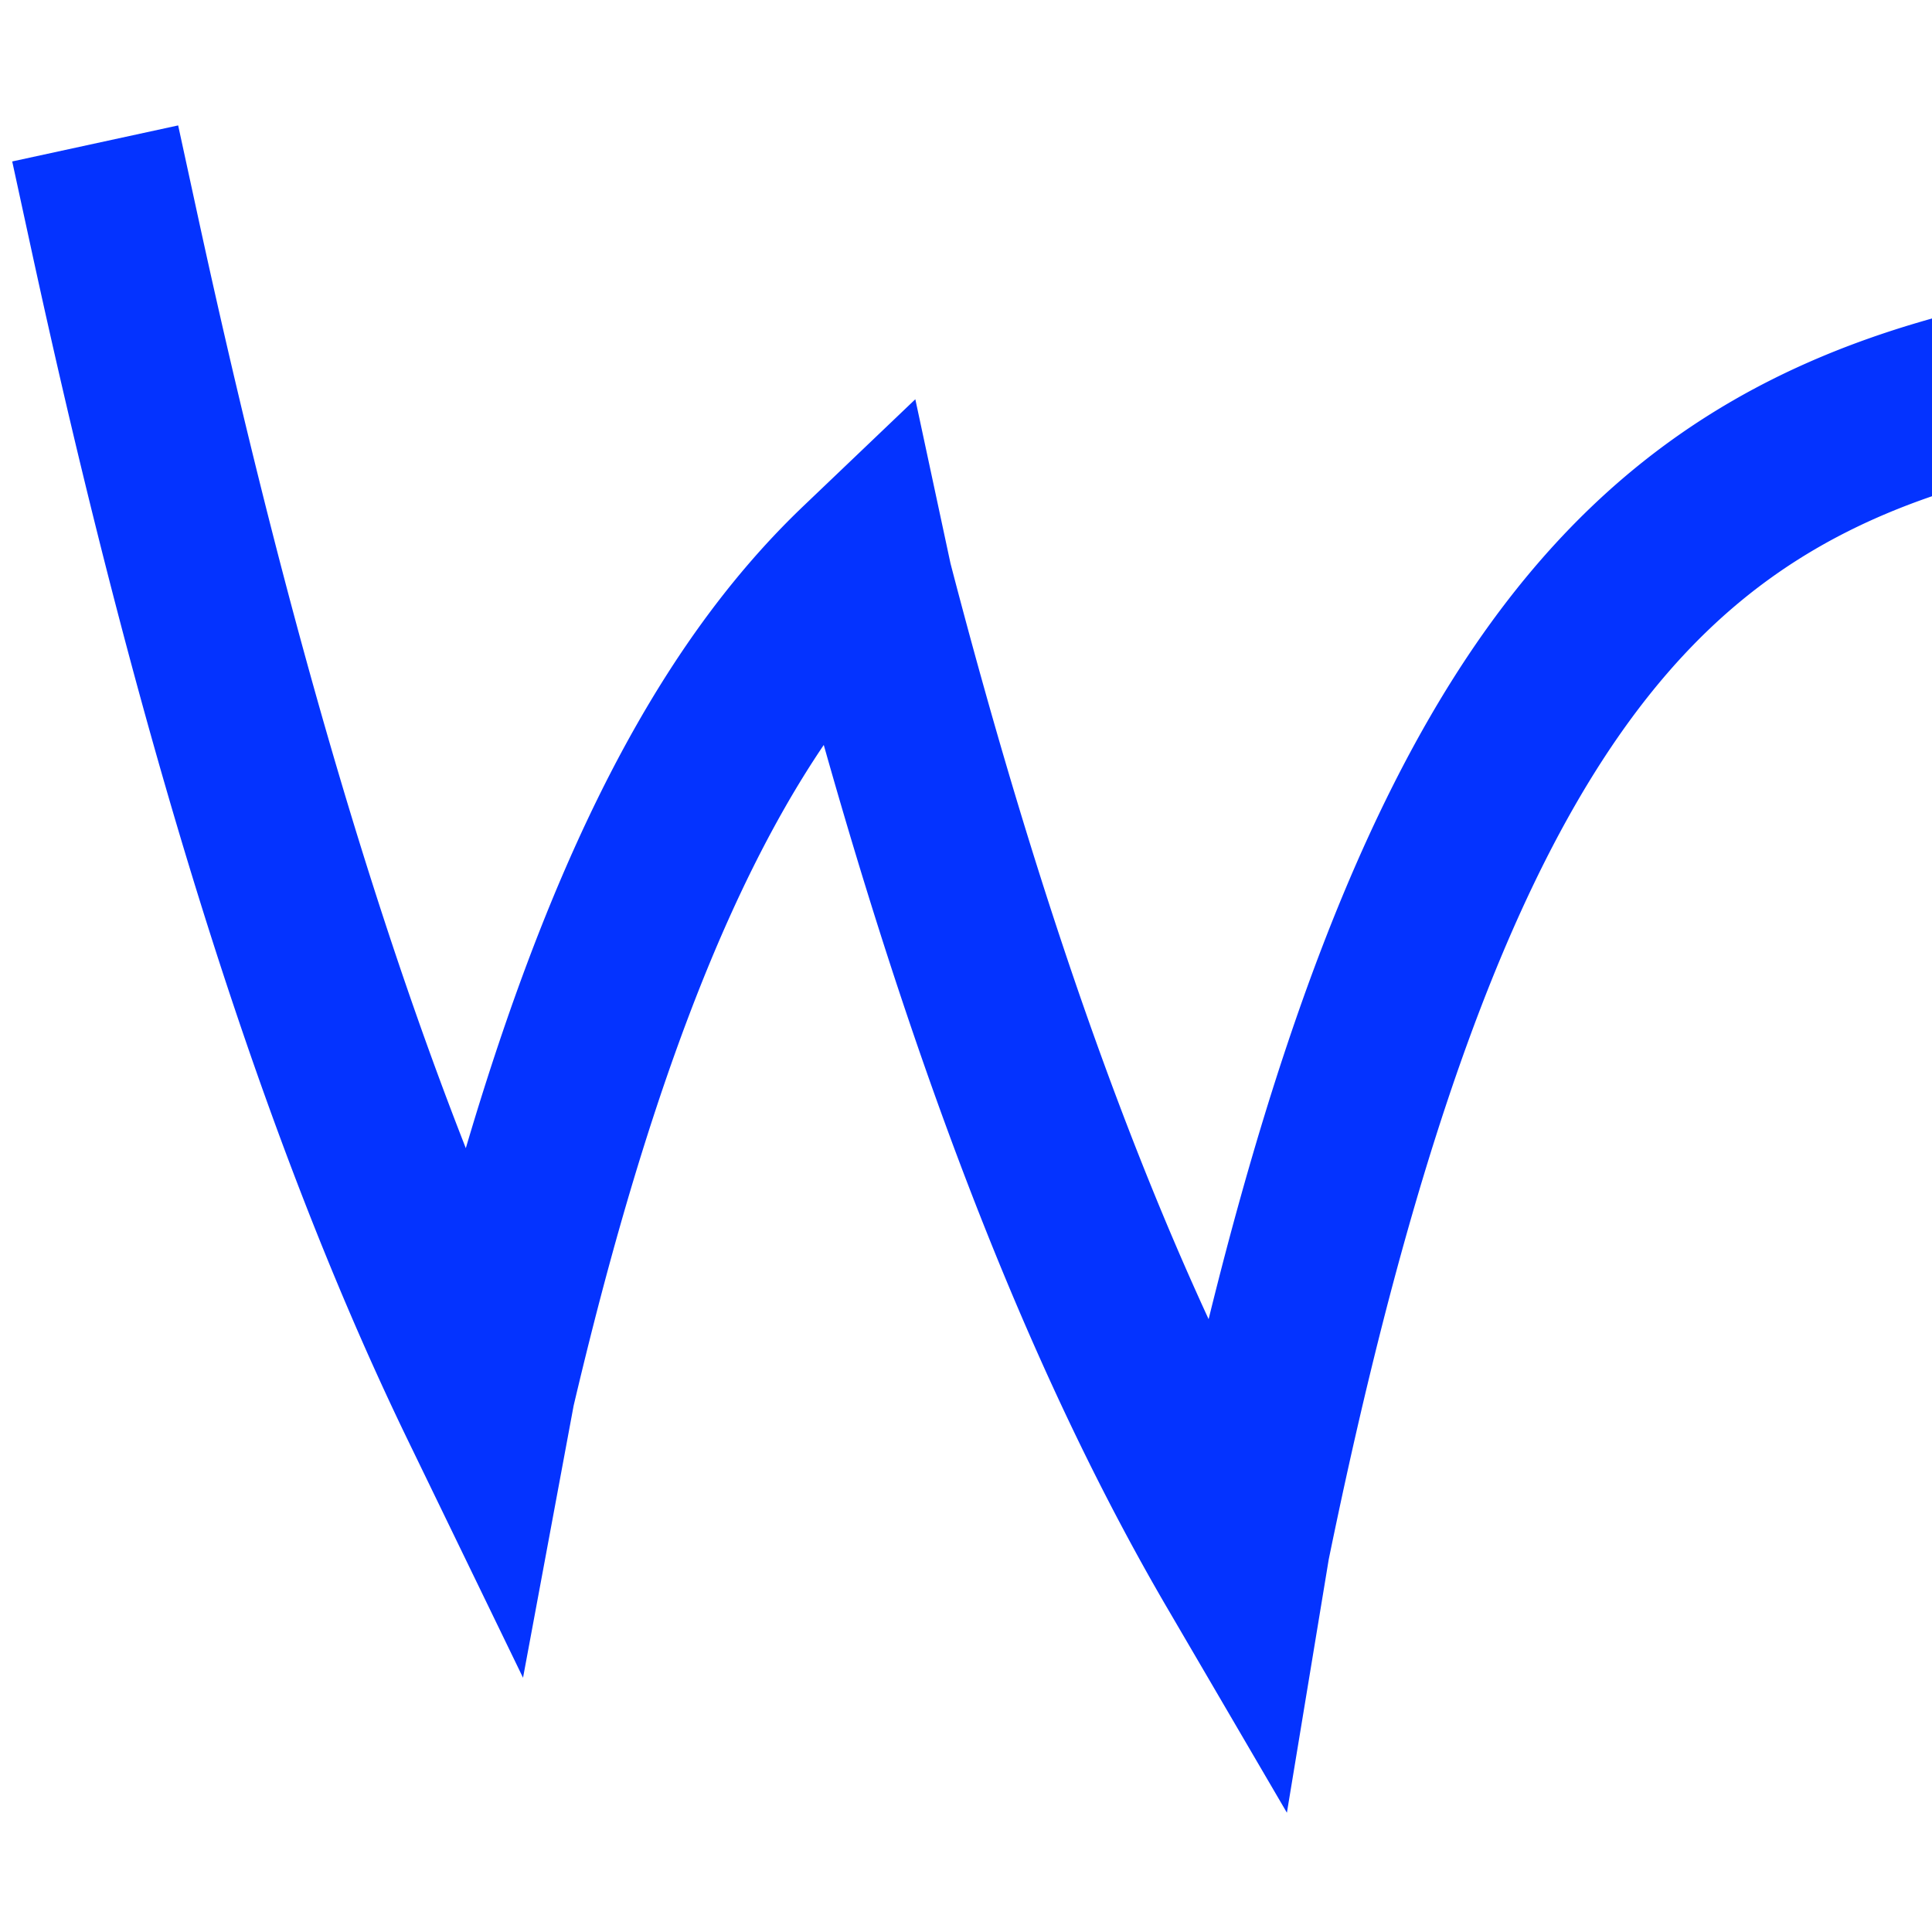 <svg class="svg-box-content" width="512" height="512" version="1.1" xmlns="http://www.w3.org/2000/svg" xmlns:xlink="http://www.w3.org/1999/xlink"><g transform="scale(3)translate(10,-80)"><g><path d="M0,100L0.333,101.534L0.667,103.055L1,104.564L1.333,106.06L1.667,107.544L2,109.016L2.333,110.476L2.667,111.925L3,113.361L3.333,114.786L3.667,116.198L4,117.6L4.333,118.99L4.667,120.368L5,121.736L5.333,123.092L5.667,124.437L6,125.771L6.333,127.095L6.667,128.407L7,129.709L7.333,131L7.667,132.28L8,133.55L8.333,134.81L8.667,136.06L9,137.299L9.333,138.528L9.667,139.747L10,140.956L10.333,142.155L10.667,143.345L11,144.524L11.333,145.695L11.667,146.855L12,148.006L12.333,149.148L12.667,150.28L13,151.403L13.333,152.517L13.667,153.622L14,154.718L14.333,155.805L14.667,156.883L15,157.952L15.333,159.012L15.667,160.064L16,161.107L16.333,162.142L16.667,163.168L17,164.186L17.333,165.195L17.667,166.197L18,167.19L18.333,168.175L18.667,169.152L19,170.121L19.333,171.082L19.667,172.035L20,172.981L20.333,173.918L20.667,174.848L21,175.771L21.333,176.686L21.667,177.593L22,178.493L22.333,179.386L22.667,180.271L23,181.149L23.333,182.02L23.667,182.884L24,183.741L24.333,184.591L24.667,185.434L25,186.27L25.333,187.099L25.667,187.921L26,188.737L26.333,189.546L26.667,190.349L27,191.145L27.333,191.934L27.667,192.717L28,193.493L28.333,194.264L28.667,195.027L29,195.785L29.333,196.537L29.667,197.282L30,198.021L30.333,198.754L30.667,199.482L31,200.203L31.333,200.918L31.667,201.628L32,202.332L32.333,203.03L32.667,203.722L33,204.409L33.333,202.618L33.667,201.209L34,199.822L34.333,198.455L34.667,197.108L35,195.783L35.333,194.477L35.667,193.19L36,191.924L36.333,190.676L36.667,189.447L37,188.236L37.333,187.044L37.667,185.87L38,184.714L38.333,183.575L38.667,182.453L39,181.348L39.333,180.26L39.667,179.188L40,178.133L40.333,177.093L40.667,176.069L41,175.06L41.333,174.067L41.667,173.089L42,172.125L42.333,171.176L42.667,170.241L43,169.321L43.333,168.414L43.667,167.521L44,166.641L44.333,165.775L44.667,164.921L45,164.081L45.333,163.253L45.667,162.438L46,161.635L46.333,160.844L46.667,160.065L47,159.298L47.333,158.543L47.667,157.799L48,157.066L48.333,156.344L48.667,155.633L49,154.932L49.333,154.243L49.667,153.563L50,152.894L50.333,152.235L50.667,151.586L51,150.947L51.333,150.317L51.667,149.697L52,149.087L52.333,148.485L52.667,147.893L53,147.309L53.333,146.734L53.667,146.168L54,145.611L54.333,145.062L54.667,144.521L55,143.988L55.333,143.464L55.667,142.947L56,142.438L56.333,141.937L56.667,141.443L57,140.957L57.333,140.478L57.667,140.006L58,139.542L58.333,139.084L58.667,138.634L59,138.19L59.333,137.753L59.667,137.322L60,136.898L60.333,136.48L60.667,136.069L61,135.664L61.333,135.265L61.667,134.872L62,134.485L62.333,134.103L62.667,133.728L63,133.358L63.333,132.994L63.667,132.635L64,132.282L64.333,131.934L64.667,131.591L65,131.253L65.333,130.921L65.667,130.593L66,130.271L66.333,129.953L66.667,131.511L67,132.788L67.333,134.054L67.667,135.309L68,136.555L68.333,137.79L68.667,139.015L69,140.23L69.333,141.435L69.667,142.63L70,143.816L70.333,144.992L70.667,146.158L71,147.315L71.333,148.462L71.667,149.6L72,150.729L72.333,151.848L72.667,152.958L73,154.06L73.333,155.152L73.667,156.235L74,157.31L74.333,158.375L74.667,159.432L75,160.481L75.333,161.52L75.667,162.552L76,163.575L76.333,164.589L76.667,165.595L77,166.593L77.333,167.583L77.667,168.565L78,169.539L78.333,170.505L78.667,171.463L79,172.413L79.333,173.355L79.667,174.29L80,175.217L80.333,176.136L80.667,177.048L81,177.953L81.333,178.85L81.667,179.739L82,180.622L82.333,181.497L82.667,182.365L83,183.227L83.333,184.081L83.667,184.928L84,185.768L84.333,186.601L84.667,187.428L85,188.247L85.333,189.06L85.667,189.867L86,190.667L86.333,191.46L86.667,192.247L87,193.027L87.333,193.801L87.667,194.569L88,195.33L88.333,196.085L88.667,196.834L89,197.577L89.333,198.314L89.667,199.045L90,199.77L90.333,200.489L90.667,201.202L91,201.909L91.333,202.61L91.667,203.306L92,203.996L92.333,204.681L92.667,205.359L93,206.033L93.333,206.701L93.667,207.363L94,208.02L94.333,208.671L94.667,209.318L95,209.959L95.333,210.594L95.667,211.225L96,211.85L96.333,212.471L96.667,213.086L97,213.696L97.333,214.301L97.667,214.901L98,215.497L98.333,216.087L98.667,216.673L99,217.254L99.333,217.83L99.667,218.401L100,216.384L100.333,214.767L100.667,213.175L101,211.607L101.333,210.062L101.667,208.541L102,207.042L102.333,205.567L102.667,204.113L103,202.681L103.333,201.271L103.667,199.883L104,198.515L104.333,197.168L104.667,195.841L105,194.534L105.333,193.247L105.667,191.979L106,190.731L106.333,189.501L106.667,188.29L107,187.097L107.333,185.922L107.667,184.765L108,183.625L108.333,182.502L108.667,181.397L109,180.308L109.333,179.235L109.667,178.179L110,177.139L110.333,176.114L110.667,175.105L111,174.111L111.333,173.132L111.667,172.167L112,171.218L112.333,170.282L112.667,169.361L113,168.454L113.333,167.56L113.667,166.68L114,165.813L114.333,164.959L114.667,164.118L115,163.29L115.333,162.474L115.667,161.67L116,160.879L116.333,160.1L116.667,159.332L117,158.576L117.333,157.831L117.667,157.098L118,156.375L118.333,155.664L118.667,154.963L119,154.273L119.333,153.593L119.667,152.924L120,152.264L120.333,151.615L120.667,150.975L121,150.345L121.333,149.725L121.667,149.113L122,148.512L122.333,147.919L122.667,147.335L123,146.76L123.333,146.193L123.667,145.635L124,145.086L124.333,144.545L124.667,144.012L125,143.487L125.333,142.97L125.667,142.46L126,141.959L126.333,141.465L126.667,140.978L127,140.499L127.333,140.027L127.667,139.562L128,139.104L128.333,138.653L128.667,138.209L129,137.772L129.333,137.341L129.667,136.917L130,136.499L130.333,136.087L130.667,135.682L131,135.282L131.333,134.889L131.667,134.502L132,134.12L132.333,133.744L132.667,133.374L133,133.01L133.333,132.651L133.667,132.297L134,131.949L134.333,131.606L134.667,131.268L135,130.935L135.333,130.608L135.667,130.285L136,129.967L136.333,129.654L136.667,129.345L137,129.042L137.333,128.742L137.667,128.448L138,128.158L138.333,127.872L138.667,127.59L139,127.313L139.333,127.04L139.667,126.771L140,126.506L140.333,126.245L140.667,125.988L141,125.735L141.333,125.486L141.667,125.24L142,124.999L142.333,124.76L142.667,124.526L143,124.295L143.333,124.067L143.667,123.843L144,123.622L144.333,123.405L144.667,123.191L145,122.98L145.333,122.772L145.667,122.568L146,122.366L146.333,122.168L146.667,121.972L147,121.78L147.333,121.59L147.667,121.403L148,121.219L148.333,121.038L148.667,120.86L149,120.684L149.333,120.511L149.667,120.341L150,120.173L150.333,120.007L150.667,119.844L151,119.684L151.333,119.526L151.667,119.37L152,119.217L152.333,119.066L152.667,118.918L153,118.771L153.333,118.627L153.667,118.485L154,118.345L154.333,118.207L154.667,118.071L155,117.938L155.333,117.806L155.667,117.676L156,117.549L156.333,117.423L156.667,117.299L157,117.177L157.333,117.057L157.667,116.939L158,116.822L158.333,116.707L158.667,116.594L159,116.483L159.333,116.373L159.667,116.265L160,116.158L160.333,116.054L160.667,115.95L161,115.849L161.333,115.749L161.667,115.65L162,115.553L162.333,115.457L162.667,115.363L163,115.27L163.333,115.179L163.667,115.089L164,115L164.333,114.913L164.667,114.827L165,114.742L165.333,114.659L165.667,114.576L166,114.495L166.333,114.416L166.667,114.337L167,114.26L167.333,114.184L167.667,114.109L168,114.035L168.333,113.962L168.667,113.89L169,113.82L169.333,113.75L169.667,113.682L170,113.614L170.333,113.548L170.667,113.482L171,113.418L171.333,113.354L171.667,113.292L172,113.23L172.333,113.17L172.667,113.11L173,113.051L173.333,112.993L173.667,112.936L174,112.88L174.333,112.825L174.667,112.77L175,112.716L175.333,112.664L175.667,112.611L176,112.56L176.333,112.51L176.667,112.46L177,112.411L177.333,112.363L177.667,112.315L178,112.268L178.333,112.222L178.667,112.177L179,112.132L179.333,112.088L179.667,112.044L180,112.002L180.333,111.96L180.667,111.918L181,111.877L181.333,111.837L181.667,111.797L182,111.758L182.333,111.72L182.667,111.682L183,111.645L183.333,111.608L183.667,111.572L184,111.536L184.333,111.501L184.667,111.467L185,111.433L185.333,111.399L185.667,111.366L186,111.334L186.333,111.302L186.667,111.27L187,111.239L187.333,111.208L187.667,111.178L188,111.149L188.333,111.119L188.667,111.09L189,111.062L189.333,111.034L189.667,111.007L190,110.98L190.333,110.953L190.667,110.927L191,110.901L191.333,110.875L191.667,110.85L192,110.825L192.333,110.801L192.667,110.777L193,110.753L193.333,110.73L193.667,110.707L194,110.685L194.333,110.662L194.667,110.64L195,110.619L195.333,110.598L195.667,110.577L196,110.556L196.333,110.536L196.667,110.516L197,110.496L197.333,110.477L197.667,110.458L198,110.439L198.333,110.42L198.667,110.402L199,110.384L199.333,110.366L199.667,110.349L200,110.332L200.333,110.315L200.667,110.298L201,110.282L201.333,110.266L201.667,110.25L202,110.234L202.333,110.219L202.667,110.203L203,110.188L203.333,110.174L203.667,110.159L204,110.145L204.333,110.131L204.667,110.117L205,110.103L205.333,110.09L205.667,110.076L206,110.063L206.333,110.051L206.667,110.038L207,110.025L207.333,110.013L207.667,110.001L208,109.989L208.333,109.977L208.667,109.966L209,109.954L209.333,109.943L209.667,109.932L210,109.921L210.333,109.91L210.667,109.9L211,109.89L211.333,109.879L211.667,109.869L212,109.859L212.333,109.849L212.667,109.84L213,109.83L213.333,109.821L213.667,109.812L214,109.803L214.333,109.794L214.667,109.785L215,109.776L215.333,109.768L215.667,109.759L216,109.751L216.333,109.743L216.667,109.735L217,109.727L217.333,109.719L217.667,109.712L218,109.704L218.333,109.697L218.667,109.689L219,109.682L219.333,109.675L219.667,109.668L220,109.661L220.333,109.654L220.667,109.647L221,109.641L221.333,109.634L221.667,109.628L222,109.622L222.333,109.615L222.667,109.609L223,109.603L223.333,109.597L223.667,109.592L224,109.586L224.333,109.58L224.667,109.575L225,109.569L225.333,109.564L225.667,109.558L226,109.553L226.333,109.548L226.667,109.543L227,109.538L227.333,109.533L227.667,109.528L228,109.523L228.333,109.519L228.667,109.514L229,109.509L229.333,109.505L229.667,109.5L230,109.496L230.333,109.492L230.667,109.487L231,109.483L231.333,109.479L231.667,109.475L232,109.471L232.333,109.467L232.667,109.463L233,109.46L233.333,109.456L233.667,109.452L234,109.448L234.333,109.445L234.667,109.441L235,109.438L235.333,109.434L235.667,109.431L236,109.428L236.333,109.424L236.667,109.421L237,109.418L237.333,109.415L237.667,109.412L238,109.409L238.333,109.406L238.667,109.403L239,109.4L239.333,109.397L239.667,109.394L240,109.391L240.333,109.389L240.667,109.386L241,109.383L241.333,109.381L241.667,109.378L242,109.376L242.333,109.373L242.667,109.371L243,109.368L243.333,109.366L243.667,109.364L244,109.361L244.333,109.359L244.667,109.357L245,109.355L245.333,109.352L245.667,109.35L246,109.348L246.333,109.346L246.667,109.344L247,109.342L247.333,109.34L247.667,109.338L248,109.336L248.333,109.334L248.667,109.332L249,109.331L249.333,109.329L249.667,109.327L250,109.325L250.333,109.323L250.667,109.322L251,109.32L251.333,109.318L251.667,109.317L252,109.315L252.333,109.314L252.667,109.312L253,109.311L253.333,109.309L253.667,109.308L254,109.306L254.333,109.305L254.667,109.303L255,109.302L255.333,109.3L255.667,109.299L256,109.298L256.333,109.296L256.667,109.295L257,109.294L257.333,109.293L257.667,109.291L258,109.29L258.333,109.289L258.667,109.288L259,109.287L259.333,109.285L259.667,109.284L260,109.283L260.333,109.282L260.667,109.281L261,109.28L261.333,109.279L261.667,109.278L262,109.277L262.333,109.276L262.667,109.275L263,109.274L263.333,109.273L263.667,109.272L264,109.271L264.333,109.27L264.667,109.269L265,109.268L265.333,109.268L265.667,109.267L266,109.266L266.333,109.265L266.667,109.264L267,109.263L267.333,109.263L267.667,109.262L268,109.261L268.333,109.26L268.667,109.259L269,109.259L269.333,109.258L269.667,109.257L270,109.257L270.333,109.256L270.667,109.255L271,109.255L271.333,109.254L271.667,109.253L272,109.253L272.333,109.252L272.667,109.251L273,109.251L273.333,109.25L273.667,109.25L274,109.249L274.333,109.248L274.667,109.248L275,109.247L275.333,109.247L275.667,109.246L276,109.246L276.333,109.245L276.667,109.245L277,109.244L277.333,109.244L277.667,109.243L278,109.243L278.333,109.242L278.667,109.242L279,109.241L279.333,109.241L279.667,109.24L280,109.24L280.333,109.239L280.667,109.239L281,109.238L281.333,109.238L281.667,109.238L282,109.237L282.333,109.237L282.667,109.236L283,109.236L283.333,109.236L283.667,109.235L284,109.235L284.333,109.234L284.667,109.234L285,109.234L285.333,109.233L285.667,109.233L286,109.233L286.333,109.232L286.667,109.232L287,109.232L287.333,109.231L287.667,109.231L288,109.231L288.333,109.23L288.667,109.23L289,109.23L289.333,109.23L289.667,109.229L290,109.229L290.333,109.229L290.667,109.228L291,109.228L291.333,109.228L291.667,109.228L292,109.227L292.333,109.227L292.667,109.227L293,109.227L293.333,109.226L293.667,109.226L294,109.226L294.333,109.226L294.667,109.225L295,109.225L295.333,109.225L295.667,109.225L296,109.225L296.333,109.224L296.667,109.224L297,109.224L297.333,109.224L297.667,109.224L298,109.223L298.333,109.223L298.667,109.223L299,109.223L299.333,109.223L299.667,109.222L300,109.222L300.333,109.222L300.667,109.222L301,109.222L301.333,109.222L301.667,109.221L302,109.221L302.333,109.221L302.667,109.221L303,109.221L303.333,109.221L303.667,109.22L304,109.22L304.333,109.22L304.667,109.22L305,109.22L305.333,109.22L305.667,109.22L306,109.219L306.333,109.219L306.667,109.219L307,109.219L307.333,109.219L307.667,109.219L308,109.219L308.333,109.219L308.667,109.218L309,109.218L309.333,109.218L309.667,109.218L310,109.218L310.333,109.218L310.667,109.218L311,109.218L311.333,109.218L311.667,109.217L312,109.217L312.333,109.217L312.667,109.217L313,109.217L313.333,109.217L313.667,109.217L314,109.217L314.333,109.217L314.667,109.217L315,109.216L315.333,109.216L315.667,109.216L316,109.216L316.333,109.216L316.667,109.216L317,109.216L317.333,109.216L317.667,109.216L318,109.216L318.333,109.216L318.667,109.216L319,109.215L319.333,109.215L319.667,109.215L320,109.215L320.333,109.215L320.667,109.215L321,109.215L321.333,109.215L321.667,109.215L322,109.215L322.333,109.215L322.667,109.215L323,109.215L323.333,109.215L323.667,109.215L324,109.214L324.333,109.214L324.667,109.214L325,109.214L325.333,109.214L325.667,109.214L326,109.214L326.333,109.214L326.667,109.214L327,109.214L327.333,109.214L327.667,109.214L328,109.214L328.333,109.214L328.667,109.214L329,109.214L329.333,109.214L329.667,109.214L330,109.214L330.333,109.213L330.667,109.213L331,109.213L331.333,109.213L331.667,109.213L332,109.213L332.333,109.213L332.667,109.213L333,109.213L333.333,109.213L333.667,109.213L334,109.213L334.333,109.213L334.667,109.213L335,109.213L335.333,109.213L335.667,109.213L336,109.213L336.333,109.213L336.667,109.213L337,109.213L337.333,109.213L337.667,109.213L338,109.213L338.333,109.213L338.667,109.213L339,109.213L339.333,109.212L339.667,109.212L340,109.212L340.333,109.212L340.667,109.212L341,109.212L341.333,109.212L341.667,109.212L342,109.212L342.333,109.212L342.667,109.212L343,109.212L343.333,109.212L343.667,109.212L344,109.212L344.333,109.212L344.667,109.212L345,109.212L345.333,109.212L345.667,109.212L346,109.212L346.333,109.212L346.667,109.212L347,109.212L347.333,109.212L347.667,109.212L348,109.212L348.333,109.212L348.667,109.212L349,109.212L349.333,109.212L349.667,109.212L350,109.212L350.333,109.212L350.667,109.212L351,109.212L351.333,109.212L351.667,109.212L352,109.212L352.333,109.212L352.667,109.212L353,109.212L353.333,109.212L353.667,109.212L354,109.212L354.333,109.212L354.667,109.211L355,109.211L355.333,109.211L355.667,109.211L356,109.211L356.333,109.211L356.667,109.211L357,109.211L357.333,109.211L357.667,109.211L358,109.211L358.333,109.211L358.667,109.211L359,109.211L359.333,109.211L359.667,109.211L360,109.211L360.333,109.211L360.667,109.211L361,109.211L361.333,109.211L361.667,109.211L362,109.211L362.333,109.211L362.667,109.211L363,109.211L363.333,109.211L363.667,109.211L364,109.211L364.333,109.211L364.667,109.211L365,109.211L365.333,109.211L365.667,109.211L366,109.211L366.333,109.211L366.667,109.211L367,109.211L367.333,109.211L367.667,109.211L368,109.211L368.333,109.211L368.667,109.211L369,109.211L369.333,109.211L369.667,109.211L370,109.211L370.333,109.211L370.667,109.211L371,109.211L371.333,109.211L371.667,109.211L372,109.211L372.333,109.211L372.667,109.211L373,109.211L373.333,109.211L373.667,109.211L374,109.211L374.333,109.211L374.667,109.211L375,109.211L375.333,109.211L375.667,109.211L376,109.211L376.333,109.211L376.667,109.211L377,109.211L377.333,109.211L377.667,109.211L378,109.211L378.333,109.211L378.667,109.211L379,109.211L379.333,109.211L379.667,109.211L380,109.211L380.333,109.211L380.667,109.211L381,109.211L381.333,109.211L381.667,109.211L382,109.211L382.333,109.211L382.667,109.211L383,109.211L383.333,109.211L383.667,109.211L384,109.211L384.333,109.211L384.667,109.211L385,109.211L385.333,109.211L385.667,109.211L386,109.211L386.333,109.211L386.667,109.211L387,109.211L387.333,109.211L387.667,109.211L388,109.211L388.333,109.211L388.667,109.211L389,109.211L389.333,109.211L389.667,109.211L390,109.211L390.333,109.211L390.667,109.211L391,109.211L391.333,109.211L391.667,109.211L392,109.211L392.333,109.211L392.667,109.211L393,109.211L393.333,109.211L393.667,109.211L394,109.211L394.333,109.211L394.667,109.211L395,109.211L395.333,109.211L395.667,109.211L396,109.211L396.333,109.211L396.667,109.211L397,109.211L397.333,109.211L397.667,109.211L398,109.211L398.333,109.211L398.667,109.211L399,109.211L399.333,109.211L399.667,109.211L400,109.211L400.333,109.211L400.667,109.211L401,109.211L401.333,109.211L401.667,109.211L402,109.211L402.333,109.211L402.667,109.211L403,109.211L403.333,109.211L403.667,109.211L404,109.211L404.333,109.211L404.667,109.211L405,109.211L405.333,109.211L405.667,109.211L406,109.211L406.333,109.211L406.667,109.211L407,109.211L407.333,109.211L407.667,109.211L408,109.211L408.333,109.211L408.667,109.211L409,109.211L409.333,109.211L409.667,109.211L410,109.211L410.333,109.211L410.667,109.211L411,109.211L411.333,109.211L411.667,109.211L412,109.211L412.333,109.211L412.667,109.211L413,109.211L413.333,109.211L413.667,109.211L414,109.211L414.333,109.211L414.667,109.211L415,109.211L415.333,109.211L415.667,109.211L416,109.211L416.333,109.211L416.667,109.211L417,109.211L417.333,109.211L417.667,109.211L418,109.211L418.333,109.211L418.667,109.211L419,109.211L419.333,109.211L419.667,109.211L420,109.211L420.333,109.211L420.667,109.211L421,109.211L421.333,109.211L421.667,109.211L422,109.211L422.333,109.211L422.667,109.211L423,109.211L423.333,109.211L423.667,109.211L424,109.211L424.333,109.211L424.667,109.211L425,109.211L425.333,109.211L425.667,109.211L426,109.211L426.333,109.211L426.667,109.211L427,109.211L427.333,109.211L427.667,109.211L428,109.211L428.333,109.211L428.667,109.211L429,109.211L429.333,109.211L429.667,109.211L430,109.211L430.333,109.211L430.667,109.211L431,109.211L431.333,109.211L431.667,109.211L432,109.211L432.333,109.211L432.667,109.211L433,109.211L433.333,109.211L433.667,109.211L434,109.211L434.333,109.211L434.667,109.211L435,109.211L435.333,109.211L435.667,109.211L436,109.211L436.333,109.211L436.667,109.211L437,109.211L437.333,109.211L437.667,109.211L438,109.211L438.333,109.211L438.667,109.211L439,109.211L439.333,109.211L439.667,109.211L440,109.211L440.333,109.211L440.667,109.211L441,109.211L441.333,109.211L441.667,109.211L442,109.211L442.333,109.211L442.667,109.211L443,109.211L443.333,109.211L443.667,109.211L444,109.211L444.333,109.211L444.667,109.211L445,109.211L445.333,109.211L445.667,109.211L446,109.211L446.333,109.211L446.667,109.211L447,109.211L447.333,109.211L447.667,109.211L448,109.211L448.333,109.211L448.667,109.211L449,109.211L449.333,109.211L449.667,109.211L450,109.211L450.333,109.211L450.667,109.211L451,109.211L451.333,109.211L451.667,109.211L452,109.211L452.333,109.211L452.667,109.211L453,109.211L453.333,109.211L453.667,109.211L454,109.211L454.333,109.211L454.667,109.211L455,109.211L455.333,109.211L455.667,109.211L456,109.211L456.333,109.211L456.667,109.211L457,109.211L457.333,109.211L457.667,109.211L458,109.211L458.333,109.211L458.667,109.211L459,109.211L459.333,109.211L459.667,109.211L460,109.211L460.333,109.211L460.667,109.211L461,109.211L461.333,109.211L461.667,109.211L462,109.211L462.333,109.211L462.667,109.211L463,109.211L463.333,109.211L463.667,109.211L464,109.211L464.333,109.211L464.667,109.211L465,109.211L465.333,109.211L465.667,109.211L466,109.211L466.333,109.211L466.667,109.211L467,109.211L467.333,109.211L467.667,109.211L468,109.211L468.333,109.211L468.667,109.211L469,109.211L469.333,109.211L469.667,109.211L470,109.211L470.333,109.211L470.667,109.211L471,109.211L471.333,109.211L471.667,109.211L472,109.211L472.333,109.211L472.667,109.211L473,109.211L473.333,109.211L473.667,109.211L474,109.211L474.333,109.211L474.667,109.211L475,109.211L475.333,109.211L475.667,109.211L476,109.211L476.333,109.211L476.667,109.211L477,109.211L477.333,109.211L477.667,109.211L478,109.211L478.333,109.211L478.667,109.211L479,109.211L479.333,109.211L479.667,109.211L480,109.211L480.333,109.211L480.667,109.211L481,109.211L481.333,109.211L481.667,109.211L482,109.211L482.333,109.211L482.667,109.211L483,109.211L483.333,109.211L483.667,109.211L484,109.211L484.333,109.211L484.667,109.211L485,109.211L485.333,109.211L485.667,109.211L486,109.211L486.333,109.211L486.667,109.211L487,109.211L487.333,109.211L487.667,109.211L488,109.211L488.333,109.211L488.667,109.211L489,109.211L489.333,109.211L489.667,109.211L490,109.211L490.333,109.211L490.667,109.211L491,109.211L491.333,109.211L491.667,109.211L492,109.211L492.333,109.211L492.667,109.211L493,109.211L493.333,109.211L493.667,109.211L494,109.211L494.333,109.211L494.667,109.211L495,109.211L495.333,109.211L495.667,109.211L496,109.211L496.333,109.211L496.667,109.211L497,109.211L497.333,109.211L497.667,109.211L498,109.211L498.333,109.211L498.667,109.211L499,109.211L499.333,109.211L499.667,109.211L500,109.211L500.333,109.211L500.667,109.211L501,109.211L501.333,109.211L501.667,109.211L502,109.211L502.333,109.211L502.667,109.211L503,109.211L503.333,109.211L503.667,109.211L504,109.211L504.333,109.211L504.667,109.211L505,109.211L505.333,109.211L505.667,109.211L506,109.211L506.333,109.211L506.667,109.211L507,109.211L507.333,109.211L507.667,109.211L508,109.211L508.333,109.211L508.667,109.211L509,109.211L509.333,109.211L509.667,109.211L510,109.211L510.333,109.211L510.667,109.211L511,109.211L511.333,109.211L511.667,109.211L512,109.211L512.333,109.211L512.667,109.211L513,109.211L513.333,109.211L513.667,109.211L514,109.211L514.333,109.211L514.667,109.211L515,109.211L515.333,109.211L515.667,109.211L516,109.211L516.333,109.211L516.667,109.211L517,109.211L517.333,109.211L517.667,109.211L518,109.211L518.333,109.211L518.667,109.211L519,109.211L519.333,109.211L519.667,109.211L520,109.211L520.333,109.211L520.667,109.211L521,109.211L521.333,109.211L521.667,109.211L522,109.211L522.333,109.211L522.667,109.211L523,109.211L523.333,109.211L523.667,109.211L524,109.211L524.333,109.211L524.667,109.211L525,109.211L525.333,109.211L525.667,109.211L526,109.211L526.333,109.211L526.667,109.211L527,109.211L527.333,109.211L527.667,109.211L528,109.211L528.333,109.211L528.667,109.211L529,109.211L529.333,109.211L529.667,109.211L530,109.211L530.333,109.211L530.667,109.211L531,109.211L531.333,109.211L531.667,109.211L532,109.211L532.333,109.211L532.667,109.211L533,109.211L533.333,109.211L533.667,109.211L534,109.211L534.333,109.211L534.667,109.211L535,109.211L535.333,109.211L535.667,109.211L536,109.211L536.333,109.211L536.667,109.211L537,109.211L537.333,109.211L537.667,109.211L538,109.211L538.333,109.211L538.667,109.211L539,109.211L539.333,109.211L539.667,109.211L540,109.211L540.333,109.211L540.667,109.211L541,109.211L541.333,109.211L541.667,109.211L542,109.211L542.333,109.211L542.667,109.211L543,109.211L543.333,109.211L543.667,109.211L544,109.211L544.333,109.211L544.667,109.211L545,109.211L545.333,109.211L545.667,109.211L546,109.211L546.333,109.211L546.667,109.211L547,109.211L547.333,109.211L547.667,109.211L548,109.211L548.333,109.211L548.667,109.211L549,109.211L549.333,109.211L549.667,109.211L550,109.211L550.333,109.211L550.667,109.211L551,109.211L551.333,109.211L551.667,109.211L552,109.211L552.333,109.211L552.667,109.211L553,109.211L553.333,109.211L553.667,109.211L554,109.211L554.333,109.211L554.667,109.211L555,109.211L555.333,109.211L555.667,109.211L556,109.211L556.333,109.211L556.667,109.211L557,109.211L557.333,109.211L557.667,109.211L558,109.211L558.333,109.211L558.667,109.211L559,109.211L559.333,109.211L559.667,109.211L560,109.211L560.333,109.211L560.667,109.211L561,109.211L561.333,109.211L561.667,109.211L562,109.211L562.333,109.211L562.667,109.211L563,109.211L563.333,109.211L563.667,109.211L564,109.211L564.333,109.211L564.667,109.211L565,109.211L565.333,109.211L565.667,109.211L566,109.211L566.333,109.211L566.667,109.211L567,109.211L567.333,109.211L567.667,109.211L568,109.211L568.333,109.211L568.667,109.211L569,109.211L569.333,109.211L569.667,109.211L570,109.211L570.333,109.211L570.667,109.211L571,109.211L571.333,109.211L571.667,109.211L572,109.211L572.333,109.211L572.667,109.211L573,109.211L573.333,109.211L573.667,109.211L574,109.211L574.333,109.211L574.667,109.211L575,109.211L575.333,109.211L575.667,109.211L576,109.211L576.333,109.211L576.667,109.211L577,109.211L577.333,109.211L577.667,109.211L578,109.211L578.333,109.211L578.667,109.211L579,109.211L579.333,109.211L579.667,109.211L580,109.211L580.333,109.211L580.667,109.211L581,109.211L581.333,109.211L581.667,109.211L582,109.211L582.333,109.211L582.667,109.211L583,109.211L583.333,109.211L583.667,109.211L584,109.211L584.333,109.211L584.667,109.211L585,109.211L585.333,109.211L585.667,109.211L586,109.211L586.333,109.211L586.667,109.211L587,109.211L587.333,109.211L587.667,109.211L588,109.211L588.333,109.211L588.667,109.211L589,109.211L589.333,109.211L589.667,109.211L590,109.211L590.333,109.211L590.667,109.211L591,109.211L591.333,109.211L591.667,109.211L592,109.211L592.333,109.211L592.667,109.211L593,109.211L593.333,109.211L593.667,109.211L594,109.211L594.333,109.211L594.667,109.211L595,109.211L595.333,109.211L595.667,109.211L596,109.211L596.333,109.211L596.667,109.211L597,109.211L597.333,109.211L597.667,109.211L598,109.211L598.333,109.211L598.667,109.211L599,109.211L599.333,109.211L599.667,109.211L600,109.211L600.333,109.211L600.667,109.211L601,109.211L601.333,109.211L601.667,109.211L602,109.211L602.333,109.211L602.667,109.211L603,109.211L603.333,109.211L603.667,109.211L604,109.211L604.333,109.211L604.667,109.211L605,109.211L605.333,109.211L605.667,109.211L606,109.211L606.333,109.211L606.667,109.211L607,109.211L607.333,109.211L607.667,109.211L608,109.211L608.333,109.211L608.667,109.211L609,109.211L609.333,109.211L609.667,109.211L610,109.211L610.333,109.211L610.667,109.211L611,109.211L611.333,109.211L611.667,109.211L612,109.211L612.333,109.211L612.667,109.211L613,109.211L613.333,109.211L613.667,109.211L614,109.211L614.333,109.211L614.667,109.211L615,109.211L615.333,109.211L615.667,109.211L616,109.211L616.333,109.211L616.667,109.211L617,109.211L617.333,109.211L617.667,109.211L618,109.211L618.333,109.211L618.667,109.211L619,109.211L619.333,109.211L619.667,109.211L620,109.211L620.333,109.211L620.667,109.211L621,109.211L621.333,109.211L621.667,109.211L622,109.211L622.333,109.211L622.667,109.211L623,109.211L623.333,109.211L623.667,109.211L624,109.211L624.333,109.211L624.667,109.211L625,109.211L625.333,109.211L625.667,109.211L626,109.211L626.333,109.211L626.667,109.211L627,109.211L627.333,109.211L627.667,109.211L628,109.211L628.333,109.211L628.667,109.211L629,109.211L629.333,109.211L629.667,109.211L630,109.211L630.333,109.211L630.667,109.211L631,109.211L631.333,109.211L631.667,109.211L632,109.211L632.333,109.211L632.667,109.211L633,109.211L633.333,109.211L633.667,109.211L634,109.211L634.333,109.211L634.667,109.211L635,109.211L635.333,109.211L635.667,109.211L636,109.211L636.333,109.211L636.667,109.211L637,109.211L637.333,109.211L637.667,109.211L638,109.211L638.333,109.211L638.667,109.211L639,109.211L639.333,109.211L639.667,109.211L640,109.211L640.333,109.211L640.667,109.211L641,109.211L641.333,109.211L641.667,109.211L642,109.211L642.333,109.211L642.667,109.211L643,109.211L643.333,109.211L643.667,109.211L644,109.211L644.333,109.211L644.667,109.211L645,109.211L645.333,109.211L645.667,109.211L646,109.211L646.333,109.211L646.667,109.211L647,109.211L647.333,109.211L647.667,109.211L648,109.211L648.333,109.211L648.667,109.211L649,109.211L649.333,109.211L649.667,109.211L650,109.211L650.333,109.211L650.667,109.211L651,109.211L651.333,109.211L651.667,109.211L652,109.211L652.333,109.211L652.667,109.211L653,109.211L653.333,109.211L653.667,109.211L654,109.211L654.333,109.211L654.667,109.211L655,109.211L655.333,109.211L655.667,109.211L656,109.211L656.333,109.211L656.667,109.211L657,109.211L657.333,109.211L657.667,109.211L658,109.211L658.333,109.211L658.667,109.211L659,109.211L659.333,109.211L659.667,109.211L660,109.211L660.333,109.211L660.667,109.211L661,109.211L661.333,109.211L661.667,109.211L662,109.211L662.333,109.211L662.667,109.211L663,109.211L663.333,109.211L663.667,109.211L664,109.211L664.333,109.211L664.667,109.211L665,109.211L665.333,109.211L665.667,109.211L666,109.211L666.333,109.211L666.667,109.211L667,109.211L667.333,109.211L667.667,109.211L668,109.211L668.333,109.211L668.667,109.211L669,109.211L669.333,109.211L669.667,109.211L670,109.211L670.333,109.211L670.667,109.211L671,109.211L671.333,109.211L671.667,109.211L672,109.211L672.333,109.211L672.667,109.211L673,109.211L673.333,109.211L673.667,109.211L674,109.211L674.333,109.211L674.667,109.211L675,109.211L675.333,109.211L675.667,109.211L676,109.211L676.333,109.211L676.667,109.211L677,109.211L677.333,109.211L677.667,109.211L678,109.211L678.333,109.211L678.667,109.211L679,109.211L679.333,109.211L679.667,109.211L680,109.211L680.333,109.211L680.667,109.211L681,109.211L681.333,109.211L681.667,109.211L682,109.211L682.333,109.211L682.667,109.211L683,109.211L683.333,109.211L683.667,109.211L684,109.211L684.333,109.211L684.667,109.211L685,109.211L685.333,109.211L685.667,109.211L686,109.211L686.333,109.211L686.667,109.211L687,109.211L687.333,109.211L687.667,109.211L688,109.211L688.333,109.211L688.667,109.211L689,109.211L689.333,109.211L689.667,109.211L690,109.211L690.333,109.211L690.667,109.211L691,109.211L691.333,109.211L691.667,109.211L692,109.211L692.333,109.211L692.667,109.211L693,109.211L693.333,109.211L693.667,109.211L694,109.211L694.333,109.211L694.667,109.211L695,109.211L695.333,109.211L695.667,109.211L696,109.211L696.333,109.211L696.667,109.211L697,109.211L697.333,109.211L697.667,109.211L698,109.211L698.333,109.211L698.667,109.211L699,109.211L699.333,109.211L699.667,109.211L700,109.211L700.333,109.211L700.667,109.211L701,109.211L701.333,109.211L701.667,109.211L702,109.211L702.333,109.211L702.667,109.211L703,109.211L703.333,109.211L703.667,109.211L704,109.211L704.333,109.211L704.667,109.211L705,109.211L705.333,109.211L705.667,109.211L706,109.211L706.333,109.211L706.667,109.211L707,109.211L707.333,109.211L707.667,109.211L708,109.211L708.333,109.211L708.667,109.211L709,109.211L709.333,109.211L709.667,109.211L710,109.211L710.333,109.211L710.667,109.211L711,109.211L711.333,109.211L711.667,109.211L712,109.211L712.333,109.211L712.667,109.211L713,109.211L713.333,109.211L713.667,109.211L714,109.211L714.333,109.211L714.667,109.211L715,109.211L715.333,109.211L715.667,109.211L716,109.211L716.333,109.211L716.667,109.211L717,109.211L717.333,109.211L717.667,109.211L718,109.211L718.333,109.211L718.667,109.211L719,109.211L719.333,109.211L719.667,109.211L720,109.211L720.333,109.211L720.667,109.211L721,109.211L721.333,109.211L721.667,109.211L722,109.211L722.333,109.211L722.667,109.211L723,109.211L723.333,109.211L723.667,109.211L724,109.211L724.333,109.211L724.667,109.211L725,109.211L725.333,109.211L725.667,109.211L726,109.211L726.333,109.211L726.667,109.211L727,109.211L727.333,109.211L727.667,109.211L728,109.211L728.333,109.211L728.667,109.211L729,109.211L729.333,109.211L729.667,109.211L730,109.211L730.333,109.211L730.667,109.211L731,109.211L731.333,109.211L731.667,109.211L732,109.211L732.333,109.211L732.667,109.211L733,109.211L733.333,109.211L733.667,109.211L734,109.211L734.333,109.211L734.667,109.211L735,109.211L735.333,109.211L735.667,109.211L736,109.211L736.333,109.211L736.667,109.211L737,109.211L737.333,109.211L737.667,109.211L738,109.211L738.333,109.211L738.667,109.211L739,109.211L739.333,109.211L739.667,109.211L740,109.211L740.333,109.211L740.667,109.211L741,109.211L741.333,109.211L741.667,109.211L742,109.211L742.333,109.211L742.667,109.211L743,109.211L743.333,109.211L743.667,109.211L744,109.211L744.333,109.211L744.667,109.211L745,109.211L745.333,109.211L745.667,109.211L746,109.211L746.333,109.211L746.667,109.211L747,109.211L747.333,109.211L747.667,109.211L748,109.211L748.333,109.211L748.667,109.211L749,109.211L749.333,109.211L749.667,109.211L750,109.211L750.333,109.211L750.667,109.211L751,109.211L751.333,109.211L751.667,109.211L752,109.211L752.333,109.211L752.667,109.211L753,109.211L753.333,109.211L753.667,109.211L754,109.211L754.333,109.211L754.667,109.211L755,109.211L755.333,109.211L755.667,109.211L756,109.211L756.333,109.211L756.667,109.211L757,109.211L757.333,109.211L757.667,109.211L758,109.211L758.333,109.211L758.667,109.211L759,109.211L759.333,109.211L759.667,109.211L760,109.211L760.333,109.211L760.667,109.211L761,109.211L761.333,109.211L761.667,109.211L762,109.211L762.333,109.211L762.667,109.211L763,109.211L763.333,109.211L763.667,109.211L764,109.211L764.333,109.211L764.667,109.211L765,109.211L765.333,109.211L765.667,109.211L766,109.211L766.333,109.211L766.667,109.211L767,109.211L767.333,109.211L767.667,109.211L768,109.211L768.333,109.211L768.667,109.211L769,109.211L769.333,109.211L769.667,109.211L770,109.211L770.333,109.211L770.667,109.211L771,109.211L771.333,109.211L771.667,109.211L772,109.211L772.333,109.211L772.667,109.211L773,109.211L773.333,109.211L773.667,109.211L774,109.211L774.333,109.211L774.667,109.211L775,109.211L775.333,109.211L775.667,109.211L776,109.211L776.333,109.211L776.667,109.211L777,109.211L777.333,109.211L777.667,109.211L778,109.211L778.333,109.211L778.667,109.211L779,109.211L779.333,109.211L779.667,109.211L780,109.211L780.333,109.211L780.667,109.211L781,109.211L781.333,109.211L781.667,109.211L782,109.211L782.333,109.211L782.667,109.211L783,109.211L783.333,109.211L783.667,109.211L784,109.211L784.333,109.211L784.667,109.211L785,109.211L785.333,109.211L785.667,109.211L786,109.211L786.333,109.211L786.667,109.211L787,109.211L787.333,109.211L787.667,109.211L788,109.211L788.333,109.211L788.667,109.211L789,109.211L789.333,109.211L789.667,109.211L790,109.211L790.333,109.211L790.667,109.211L791,109.211L791.333,109.211L791.667,109.211L792,109.211L792.333,109.211L792.667,109.211L793,109.211L793.333,109.211L793.667,109.211L794,109.211L794.333,109.211L794.667,109.211L795,109.211L795.333,109.211L795.667,109.211L796,109.211L796.333,109.211L796.667,109.211L797,109.211L797.333,109.211L797.667,109.211L798,109.211L798.333,109.211L798.667,109.211L799,109.211L799.333,109.211L799.667,109.211" fill="none" stroke="#0433ff" style="
    stroke-width: 15;
    stroke-linecap: square;
"></path></g></g></svg>